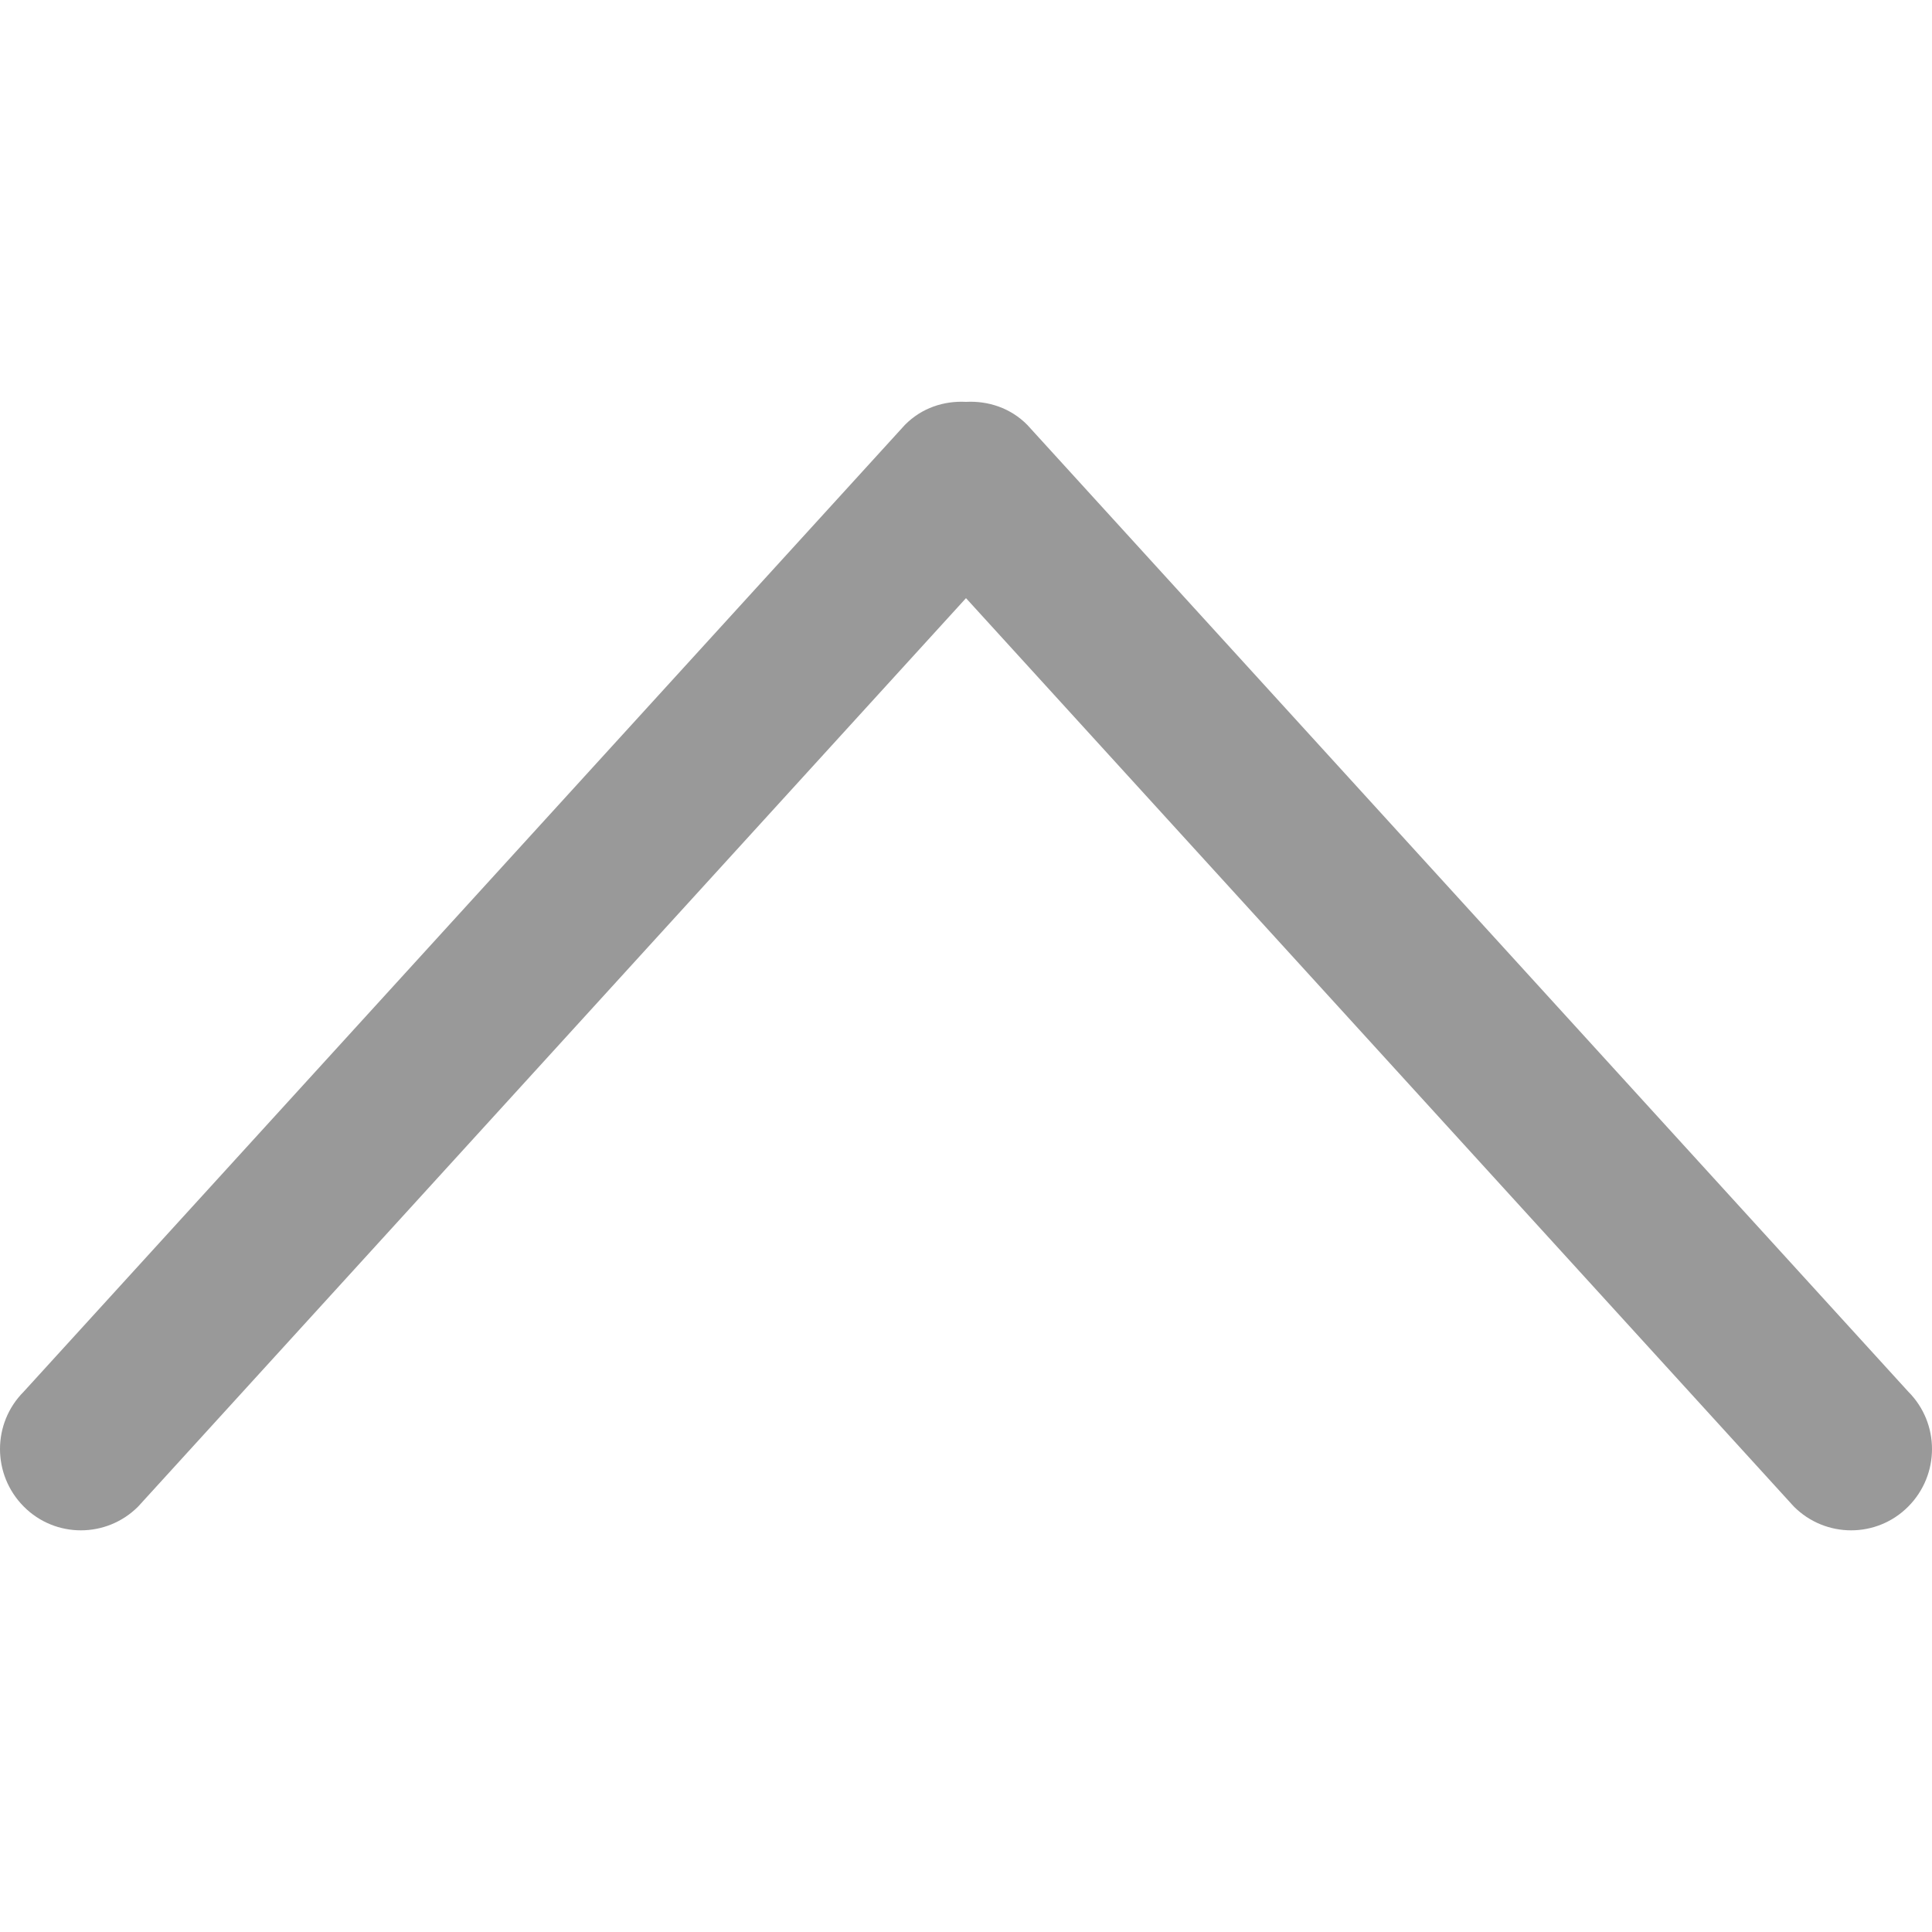 <?xml version="1.0" encoding="utf-8"?>
<!-- Generator: Adobe Illustrator 16.0.0, SVG Export Plug-In . SVG Version: 6.00 Build 0)  -->
<!DOCTYPE svg PUBLIC "-//W3C//DTD SVG 1.1//EN" "http://www.w3.org/Graphics/SVG/1.1/DTD/svg11.dtd">
<svg version="1.1" id="Capa_1" xmlns="http://www.w3.org/2000/svg" xmlns:xlink="http://www.w3.org/1999/xlink" x="0px" y="0px"
	 width="10px" height="10px" viewBox="0 0 10 10" enable-background="new 0 0 10 10" xml:space="preserve">
<g>
	<g id="_x31_0_34_">
		<g>
			<path fill="#999999" d="M0.123,7.798c0.163,0.164,0.428,0.164,0.592,0L5,3.096l4.285,4.702c0.164,0.164,0.429,0.164,0.592,0
				c0.164-0.165,0.164-0.431,0-0.595l-4.56-5.004C5.23,2.111,5.114,2.074,5,2.08C4.886,2.074,4.771,2.111,4.684,2.199L0.123,7.203
				C-0.041,7.367-0.041,7.633,0.123,7.798z"/>
		</g>
	</g>
</g>
</svg>
